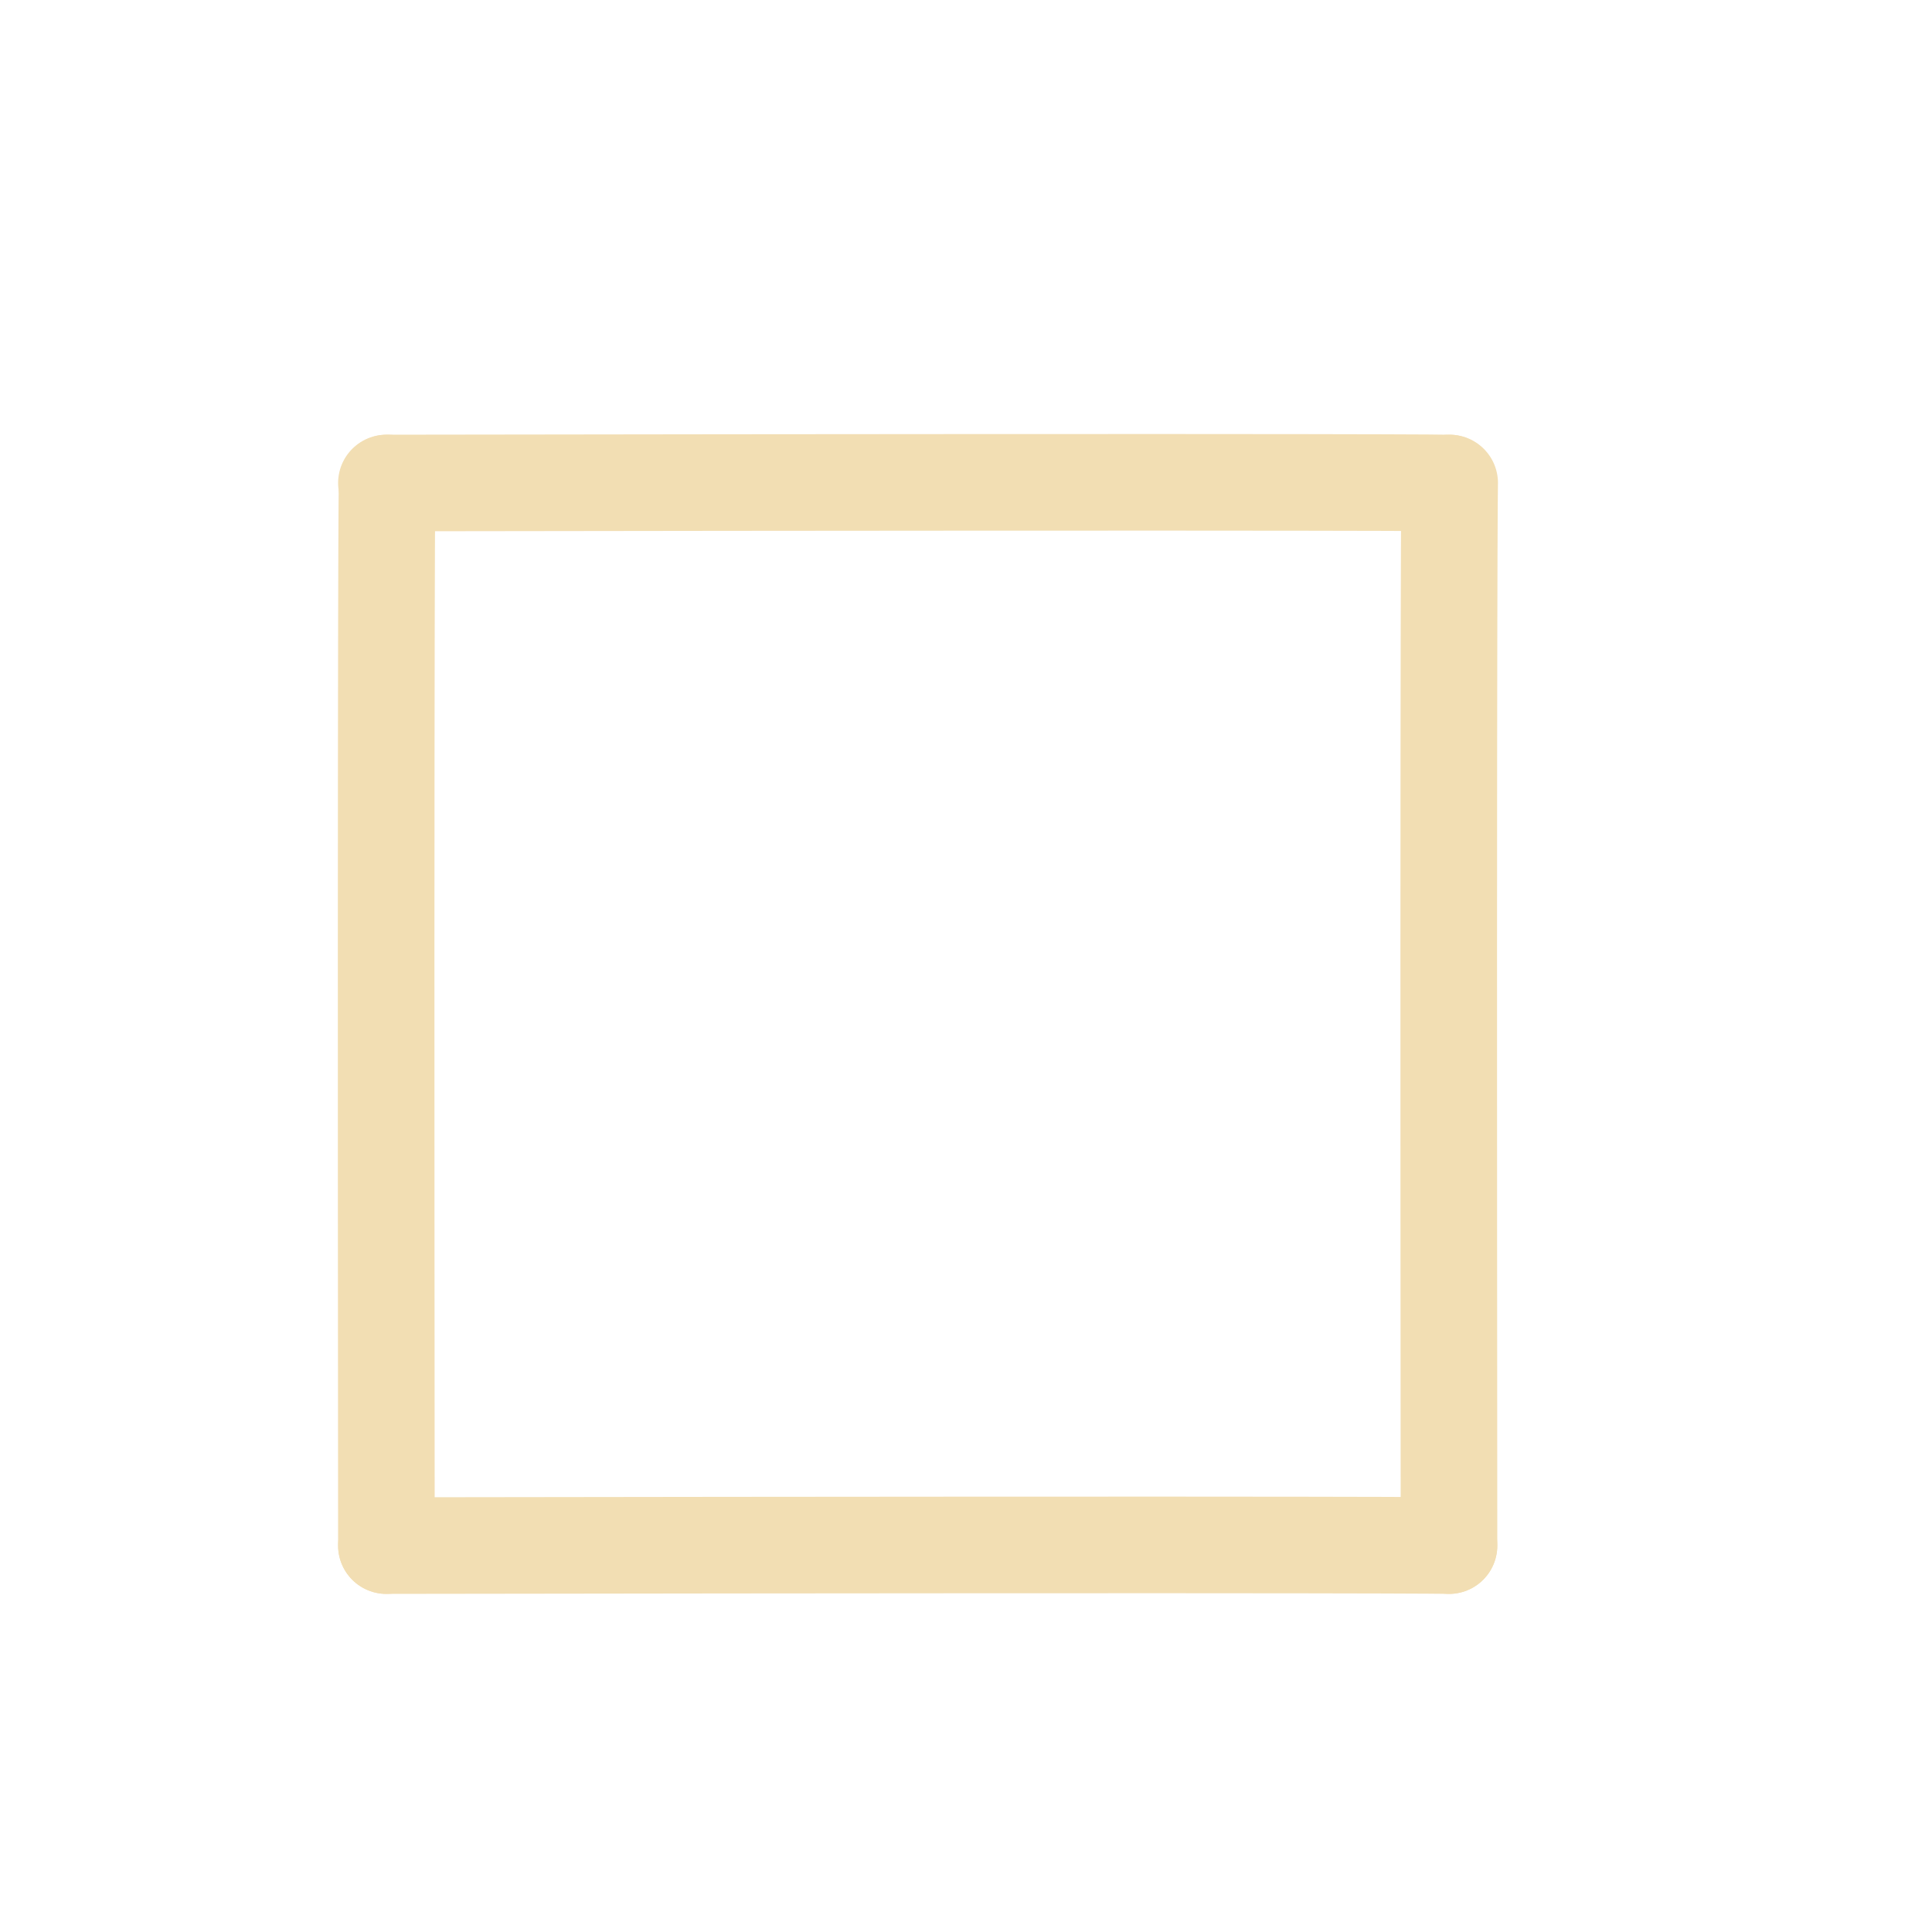 <svg width="20" height="20" viewBox="0 0 20 20" xmlns="http://www.w3.org/2000/svg" xmlns:xlink="http://www.w3.org/1999/xlink">
    <path id="Path-copy" fill="none" stroke="#f2deb3" stroke-linecap="round" stroke-linejoin="round" d="M 4 16 C 14.626 15.984 15 16 15 16"/>
    <path id="Path-copy-2" fill="none" stroke="#f2deb3" stroke-linecap="round" stroke-linejoin="round" d="M 4 5 C 14.626 4.984 15 5 15 5"/>
    <path id="Path-copy-1" fill="none" stroke="#f2deb3" stroke-linecap="round" stroke-linejoin="round" d="M 4 16 C 3.991 5.374 4.007 5 4.007 5"/>
    <path id="Path-copy-3" fill="none" stroke="#f2deb3" stroke-linecap="round" stroke-linejoin="round" d="M 15 16 C 14.991 5.374 15.007 5 15.007 5"/>
</svg>
